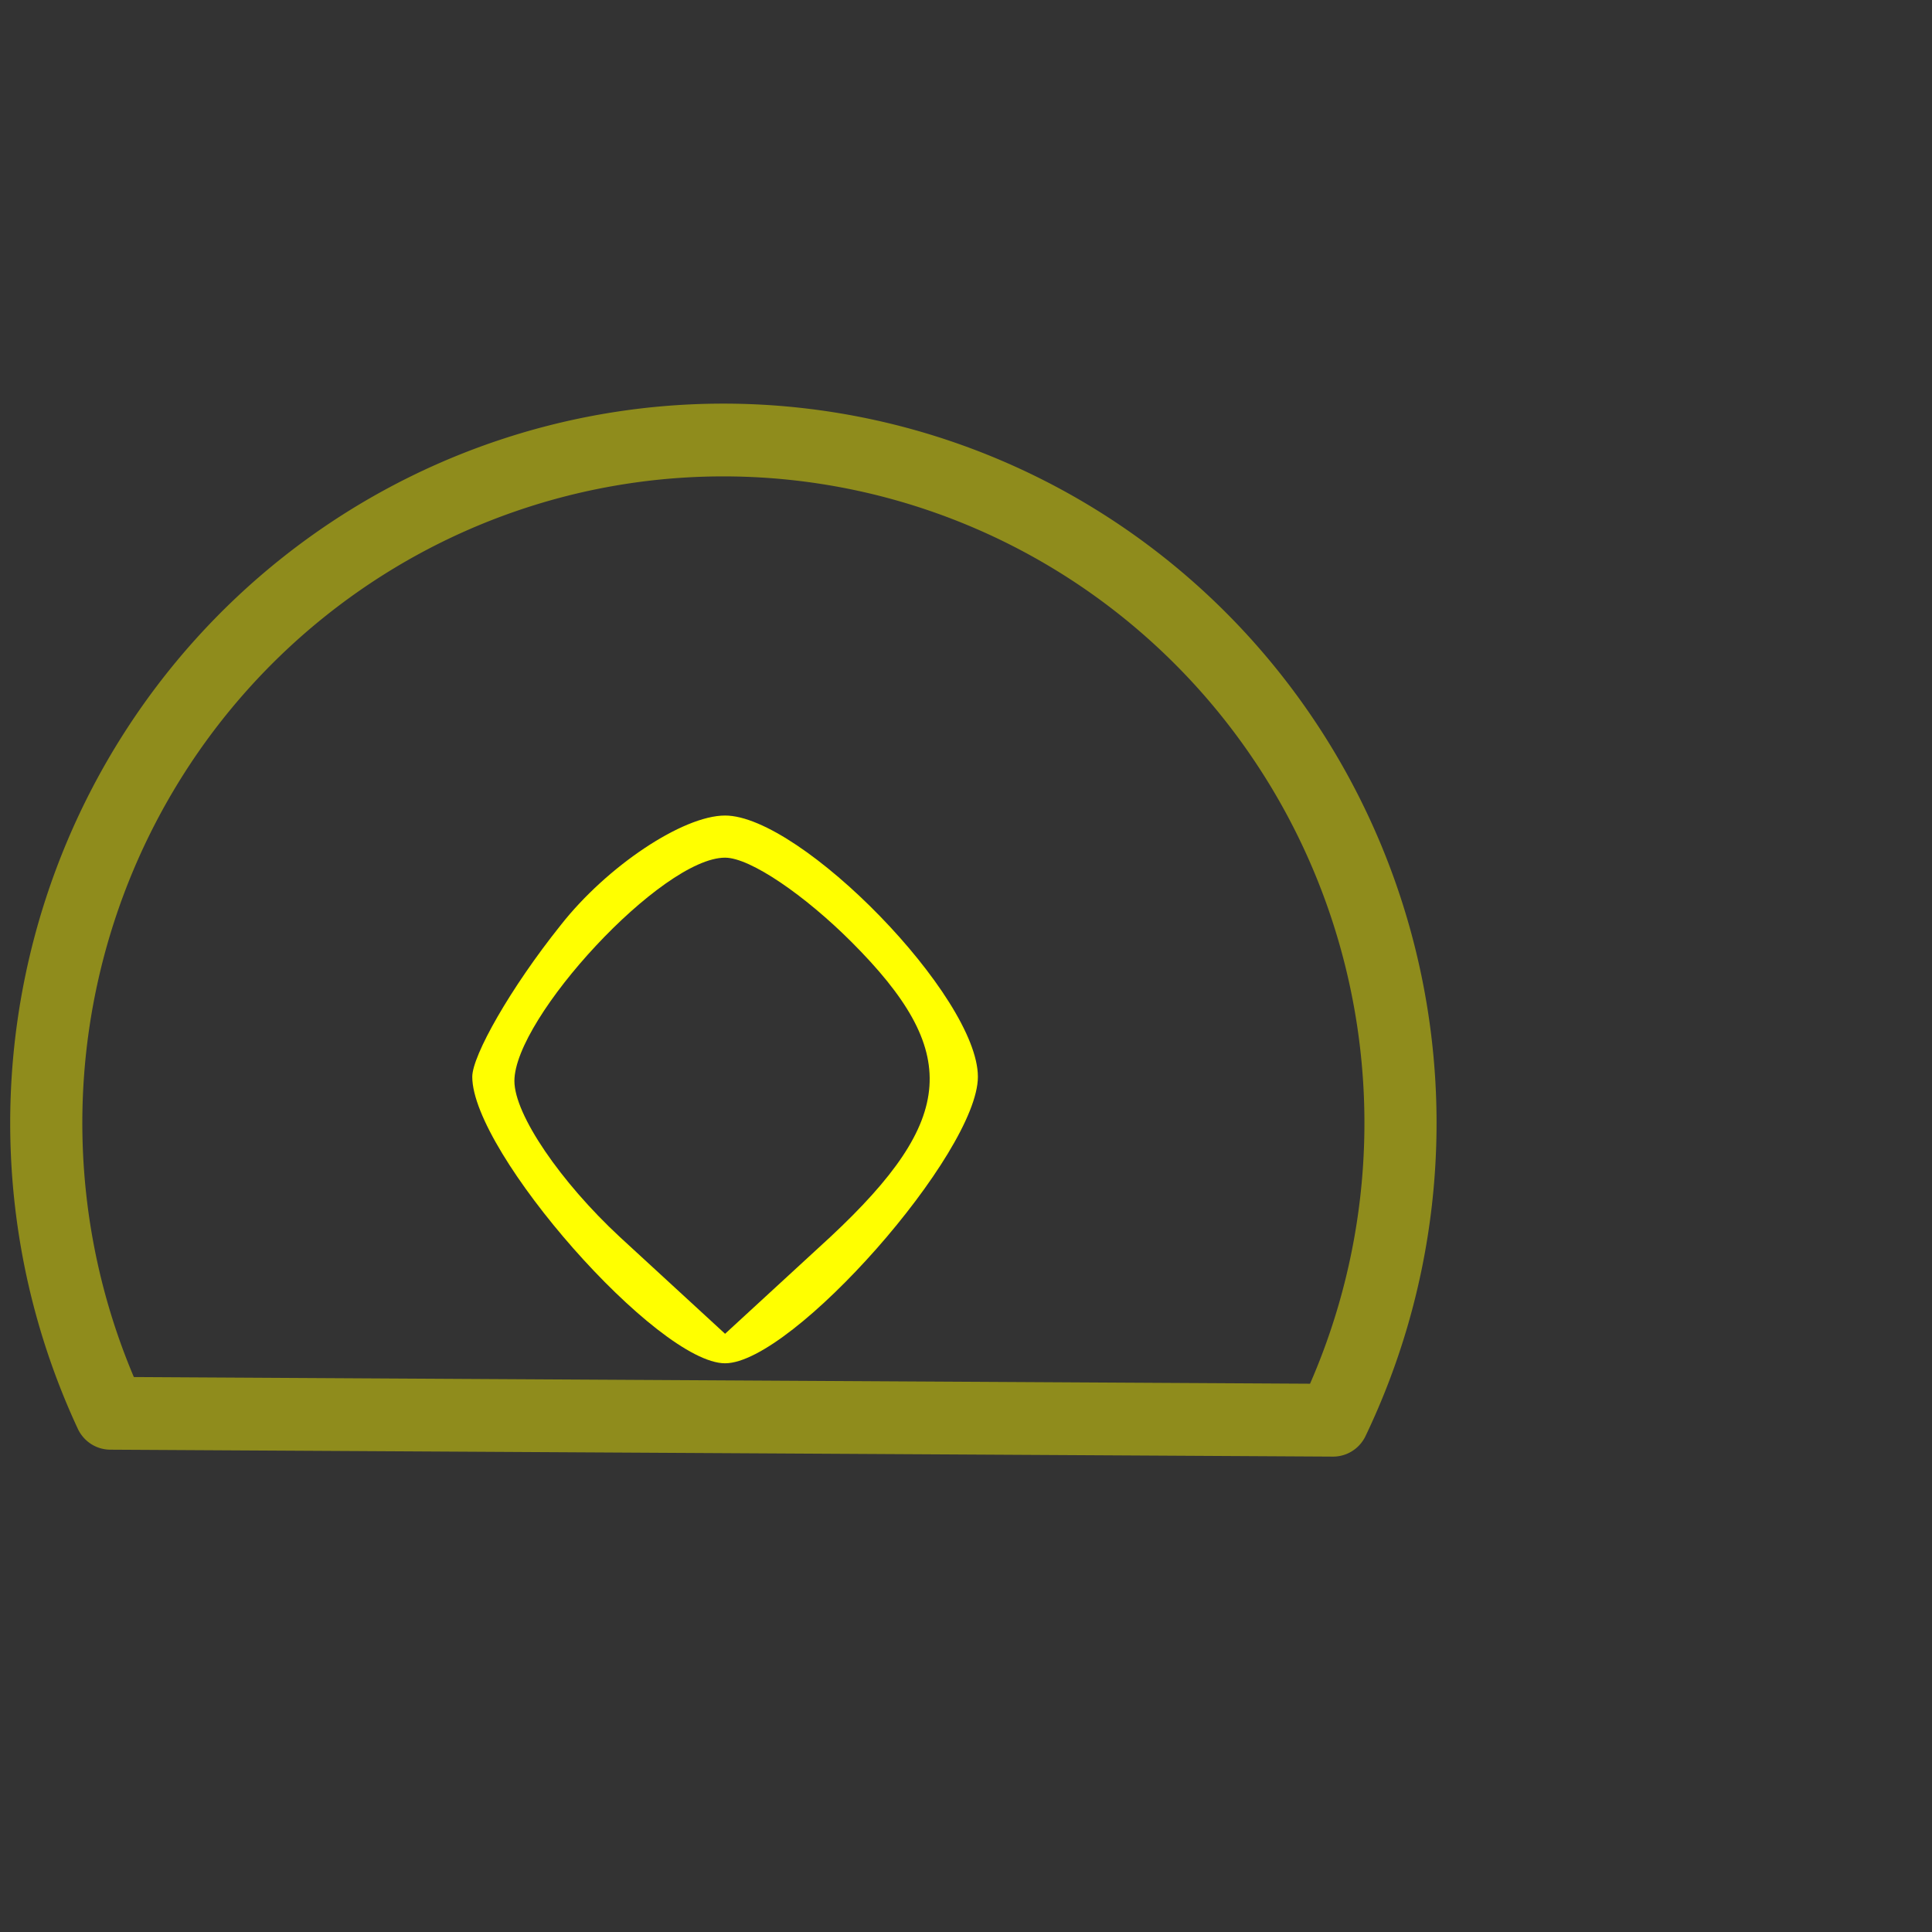 <?xml version="1.0" encoding="UTF-8" standalone="no"?>
<svg
   xmlns:dc="http://purl.org/dc/elements/1.1/"
   xmlns:cc="http://creativecommons.org/ns#"
   xmlns:rdf="http://www.w3.org/1999/02/22-rdf-syntax-ns#"
   xmlns:svg="http://www.w3.org/2000/svg"
   xmlns="http://www.w3.org/2000/svg"
   xmlns:sodipodi="http://sodipodi.sourceforge.net/DTD/sodipodi-0.dtd"
   xmlns:inkscape="http://www.inkscape.org/namespaces/inkscape"
   version="1.0"
   id="svg8"
   sodipodi:docname="lampe_lune.svg"
   inkscape:version="1.0.1 (3bc2e813f5, 2020-09-07)"
   viewBox="0 0 1000 1000"
   preserveAspectRatio="xMidYMid meet"
   height="50px"
   width="50px">
  <rect x="0" y="0" width="1000" height="1000" fill="#333333" stroke="none"/>
  <style
     id="style854"></style>
  <defs
     id="defs12" />
  <sodipodi:namedview
     pagecolor="#ffffff"
     bordercolor="#666666"
     borderopacity="1"
     objecttolerance="10"
     gridtolerance="10"
     guidetolerance="10"
     inkscape:pageopacity="0"
     inkscape:pageshadow="2"
     inkscape:window-width="1920"
     inkscape:window-height="983"
     id="namedview10"
     showgrid="false"
     units="px"
     inkscape:zoom="0.40299562"
     inkscape:cx="271.83857"
     inkscape:cy="402.02353"
     inkscape:window-x="0"
     inkscape:window-y="0"
     inkscape:window-maximized="1"
     inkscape:current-layer="g6" />
  <g
     transform="matrix(0.1,0,0,-0.1,0,15)"
     fill="#000000"
     stroke="none"
     id="g6"
     style="fill:#e15d5d;fill-opacity:1">
    <path class="WTD-ActiveFillColor"
       d="M 111,104 C 99,89 90,73 90,68 90,50 134,0 150,0 c 16,0 60,50 60,68 0,19 -42,62 -60,62 -10,0 -28,-12 -39,-26 z m 69,-4 C 206,74 205,58 175,30 L 150,7 125,30 c -14,13 -25,29 -25,37 0,15 35,53 50,53 6,0 19,-9 30,-20 z"
       id="path4"
       style="fill:#ffff00;fill-opacity:1;stroke-width:0;stroke-miterlimit:4;stroke-dasharray:none"
       transform="matrix(21.809,0,0,21.809,481.633,-6906.359)" />
    <path class="WTD-ActiveFillColor"
       style="opacity:0.5;fill:none;fill-opacity:1;stroke:#fff800;stroke-width:33.692;stroke-linejoin:round;stroke-miterlimit:4;stroke-dasharray:none;stroke-dashoffset:0;stroke-opacity:0.9"
       id="path856"
       transform="matrix(-10.031,-4.75,-4.709,10.119,690.598,-6350.121)"
       inkscape:label="path856"
       sodipodi:type="arc"
       sodipodi:cx="-275.57294"
       sodipodi:cy="-61.444138"
       sodipodi:rx="316.27399"
       sodipodi:ry="316.27399"
       sodipodi:start="0"
       sodipodi:end="4.0305941"
       sodipodi:open="true"
       sodipodi:arc-type="chord"
       d="M 40.701,-61.444 A 316.274,316.274 0 0 1 -204.312,246.697 316.274,316.274 0 0 1 -559.735,77.413 316.274,316.274 0 0 1 -474.885,-307.013 Z" />
  </g>
  <script id="SetMode" type="text/javascript">
    { console.log("Appel au svg "+this.motif.libelle+" avec mode="+mode);
    if (mode==null)  mode=0;
     if (mode==0)
    { /*this.getElementById("Layer-1").setAttribute("visibility", "visible" );*/
    }
    else if (mode==1)
    {/* this.getElementById("Layer-1").setAttribute("visibility", "visible" );*/
    }
    }
  </script>
</svg>
